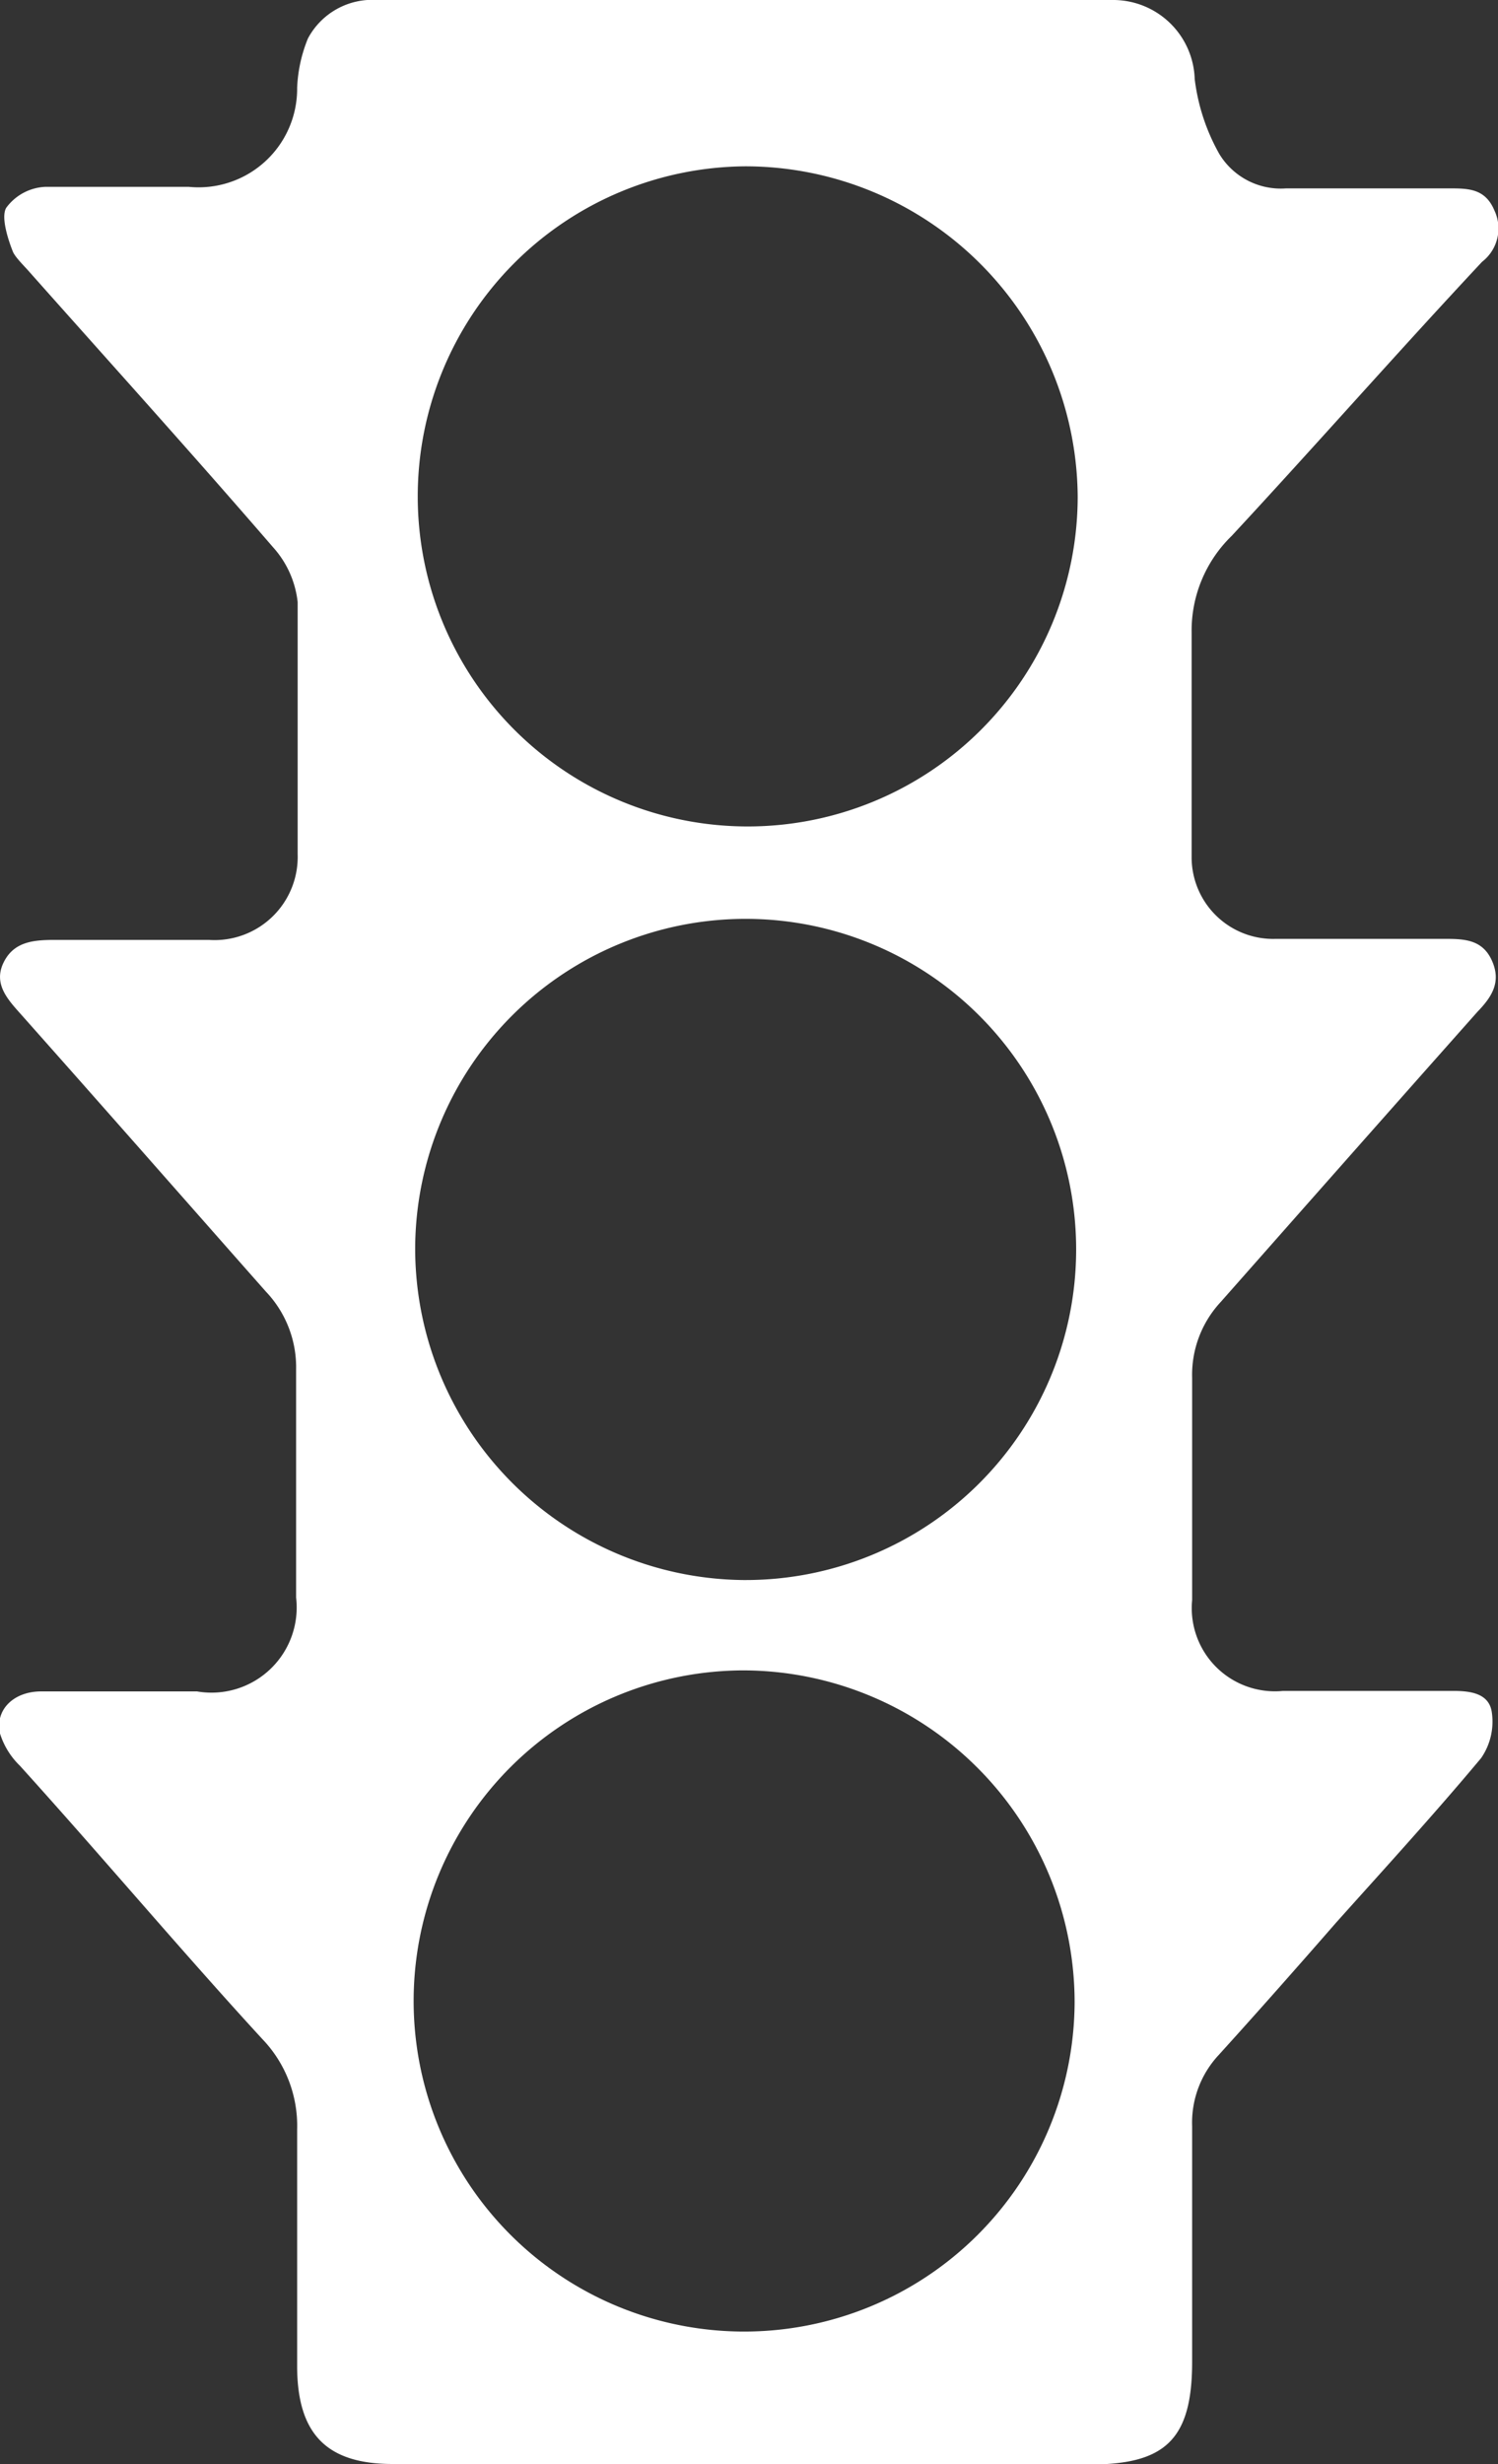 <svg xmlns="http://www.w3.org/2000/svg" viewBox="0 0 29.19 48"><rect x="0" y="0" width="29.19" height="48" fill="#333333" stroke="none"/><defs><style>.cls-1{fill:#fff;}</style></defs><g id="Layer_2" data-name="Layer 2"><g id="Layer_1-2" data-name="Layer 1"><path class="cls-1" d="M14.52,48H7.65c-1.28,0-1.85-.58-1.86-1.88,0-1.55,0-3.09,0-4.64a2.44,2.44,0,0,0-.68-1.76C3.53,38,2,36.18.39,34.4A1.5,1.5,0,0,1,0,33.77c-.1-.45.25-.81.78-.82q1.53,0,3.06,0a1.66,1.66,0,0,0,1.93-1.83c0-1.48,0-3,0-4.44a2.14,2.14,0,0,0-.59-1.52C3.59,23.36,2,21.55.4,19.75c-.26-.29-.53-.59-.33-1s.59-.44,1-.44c1,0,2,0,3,0a1.62,1.62,0,0,0,1.73-1.67c0-1.63,0-3.27,0-4.91a1.9,1.9,0,0,0-.48-1.07C3.74,8.83,2.13,7.05.54,5.26.44,5.15.29,5,.25,4.9S0,4.26.12,4.05a1,1,0,0,1,.76-.41c.93,0,1.86,0,2.8,0A1.92,1.92,0,0,0,5.79,1.71,2.84,2.84,0,0,1,6,.75,1.42,1.42,0,0,1,7.35,0H21.71a1.59,1.59,0,0,1,1.57,1.54A3.93,3.93,0,0,0,23.76,3a1.4,1.4,0,0,0,1.3.67h3.17c.38,0,.71,0,.89.43a.82.82,0,0,1-.24,1C27.27,6.82,25.67,8.64,24,10.44a2.57,2.57,0,0,0-.78,1.88c0,1.46,0,2.92,0,4.38a1.59,1.59,0,0,0,1.64,1.59q1.64,0,3.27,0c.38,0,.75,0,.94.42s0,.71-.28,1c-1.67,1.88-3.34,3.77-5,5.65a2.08,2.08,0,0,0-.56,1.48c0,1.44,0,2.88,0,4.33A1.62,1.62,0,0,0,25,32.94c1.1,0,2.21,0,3.32,0,.34,0,.7.05.75.42a1.25,1.25,0,0,1-.21.89c-.92,1.1-1.88,2.15-2.83,3.21-.75.86-1.51,1.72-2.28,2.57a1.93,1.93,0,0,0-.52,1.39c0,1.53,0,3.06,0,4.59s-.54,2-2,2Zm0-15.46A6.44,6.44,0,1,0,20.94,39,6.47,6.47,0,0,0,14.49,32.54Zm0-1.76a6.44,6.44,0,1,0-6.43-6.47A6.46,6.46,0,0,0,14.49,30.78Zm0-27.54A6.43,6.43,0,1,0,21,9.68,6.48,6.48,0,0,0,14.51,3.24Z"/></g></g></svg>